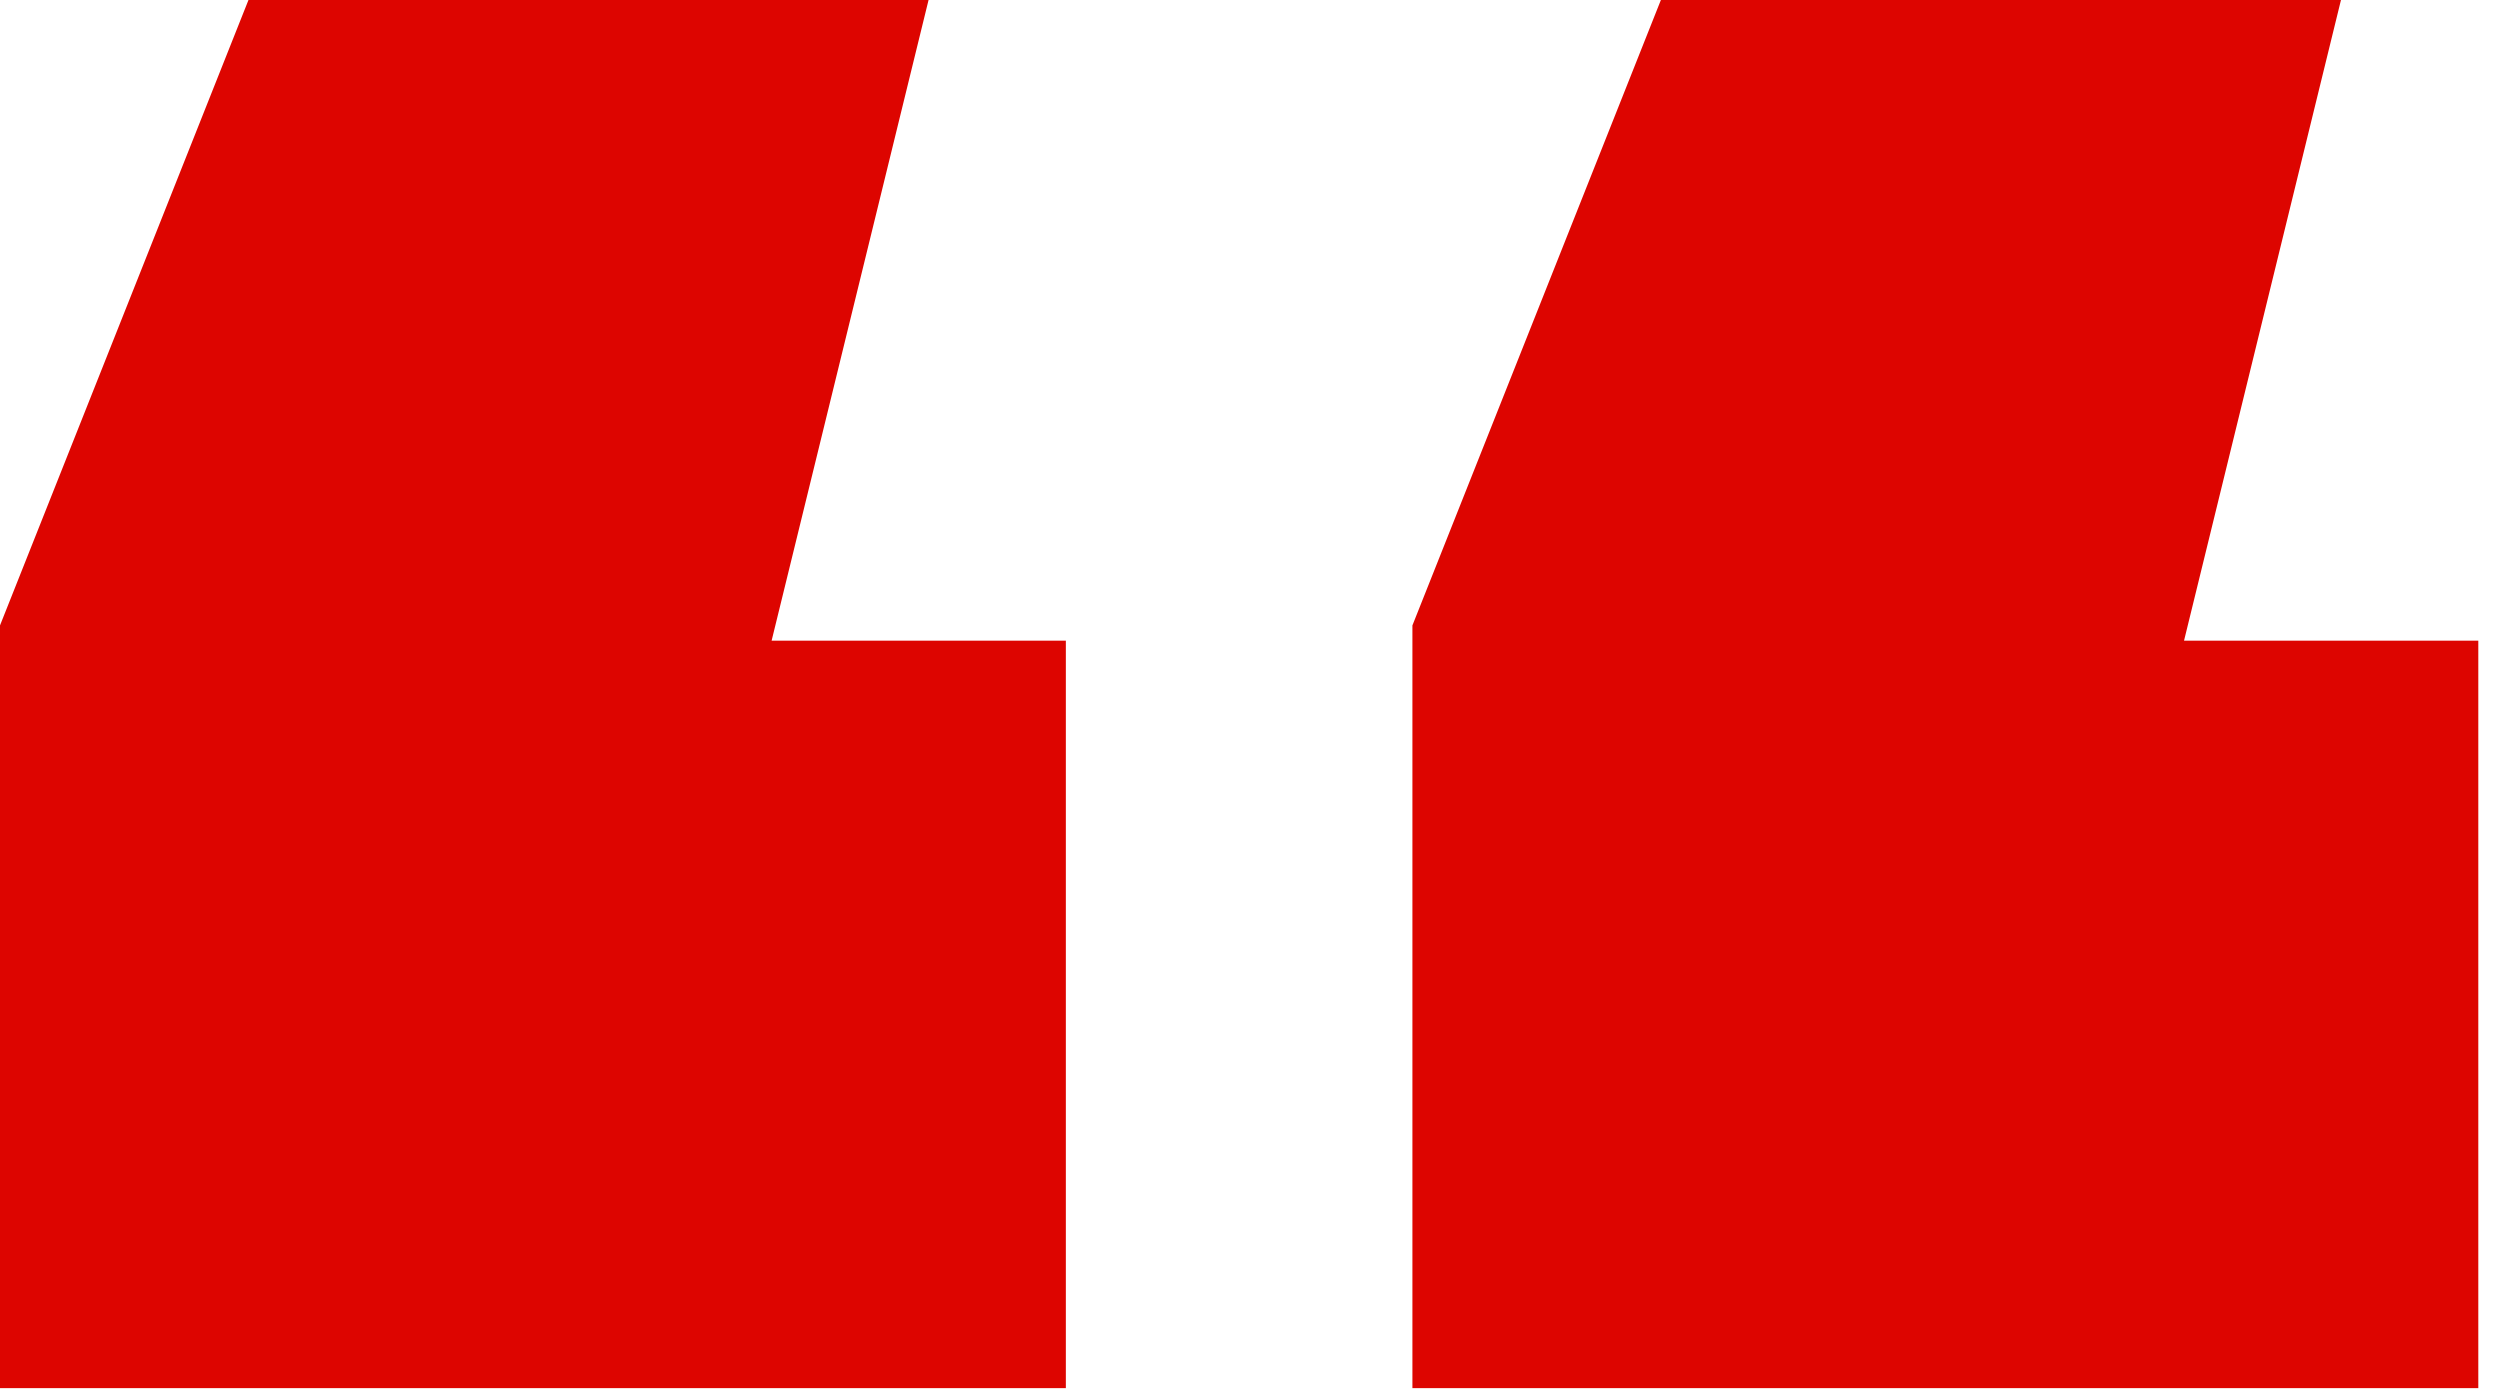 <svg width="59" height="33" viewBox="0 0 59 33" fill="none" xmlns="http://www.w3.org/2000/svg">
<path d="M21.914 0L18.21 15.12H25.154V32.76H0V14.76L5.864 0H21.914ZM55.247 0L51.543 15.12H58.488V32.76H33.333V14.76L39.197 0H55.247Z" fill="#DD0500"/>
</svg>
